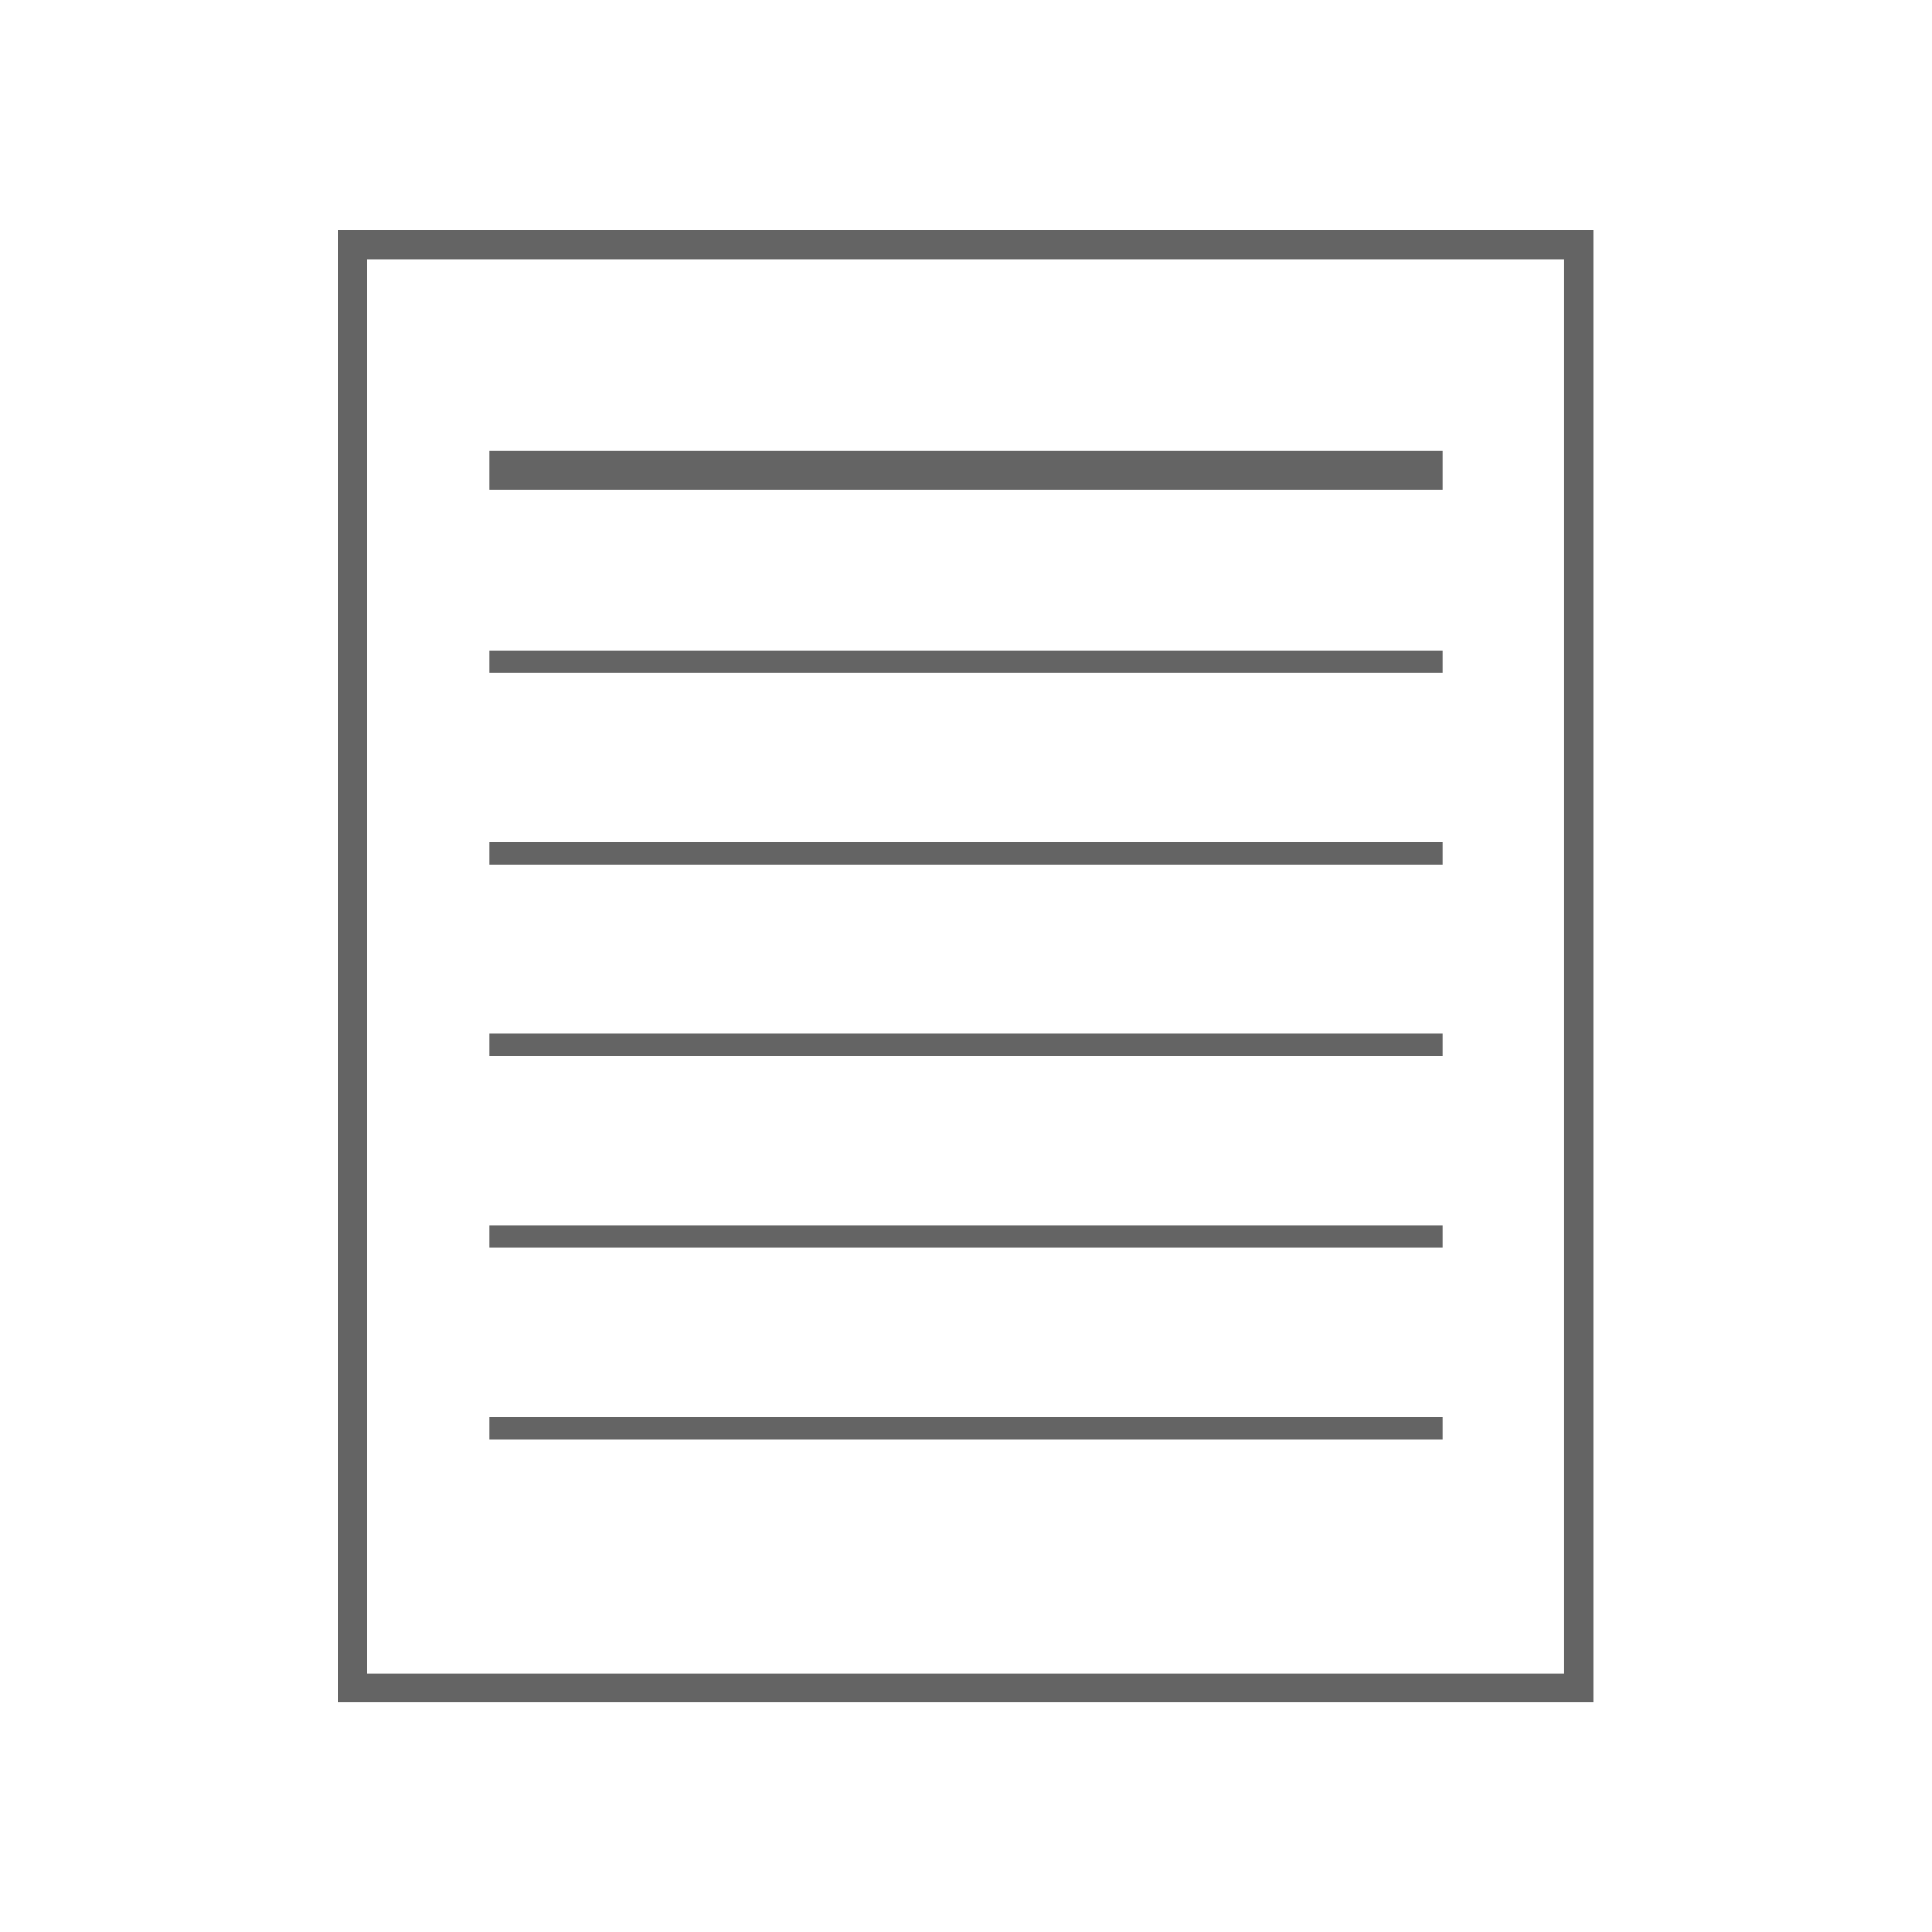 <?xml version="1.0" encoding="UTF-8"?>
<svg id="Layer_1" data-name="Layer 1" xmlns="http://www.w3.org/2000/svg" viewBox="0 0 24 24">
  <defs>
    <style>
      .cls-1 {
        stroke-width: .28px;
      }

      .cls-1, .cls-2, .cls-3, .cls-4 {
        fill: #fff;
      }

      .cls-1, .cls-3, .cls-4 {
        stroke: #646464;
        stroke-miterlimit: 10;
      }

      .cls-3 {
        stroke-width: .49px;
      }

      .cls-4 {
        stroke-width: .36px;
      }
    </style>
  </defs>
  <rect class="cls-2" width="24" height="24"/>
  <rect class="cls-4" x="4.38" y="3.04" width="15.23" height="17.93"/>
  <g>
    <line class="cls-3" x1="6.08" y1="5.84" x2="17.92" y2="5.84"/>
    <line class="cls-1" x1="6.08" y1="8.22" x2="17.92" y2="8.22"/>
    <line class="cls-1" x1="6.08" y1="10.6" x2="17.92" y2="10.6"/>
    <line class="cls-1" x1="6.08" y1="12.98" x2="17.92" y2="12.98"/>
    <line class="cls-1" x1="6.08" y1="15.36" x2="17.92" y2="15.36"/>
    <line class="cls-1" x1="6.08" y1="17.74" x2="17.92" y2="17.74"/>
  </g>
</svg>